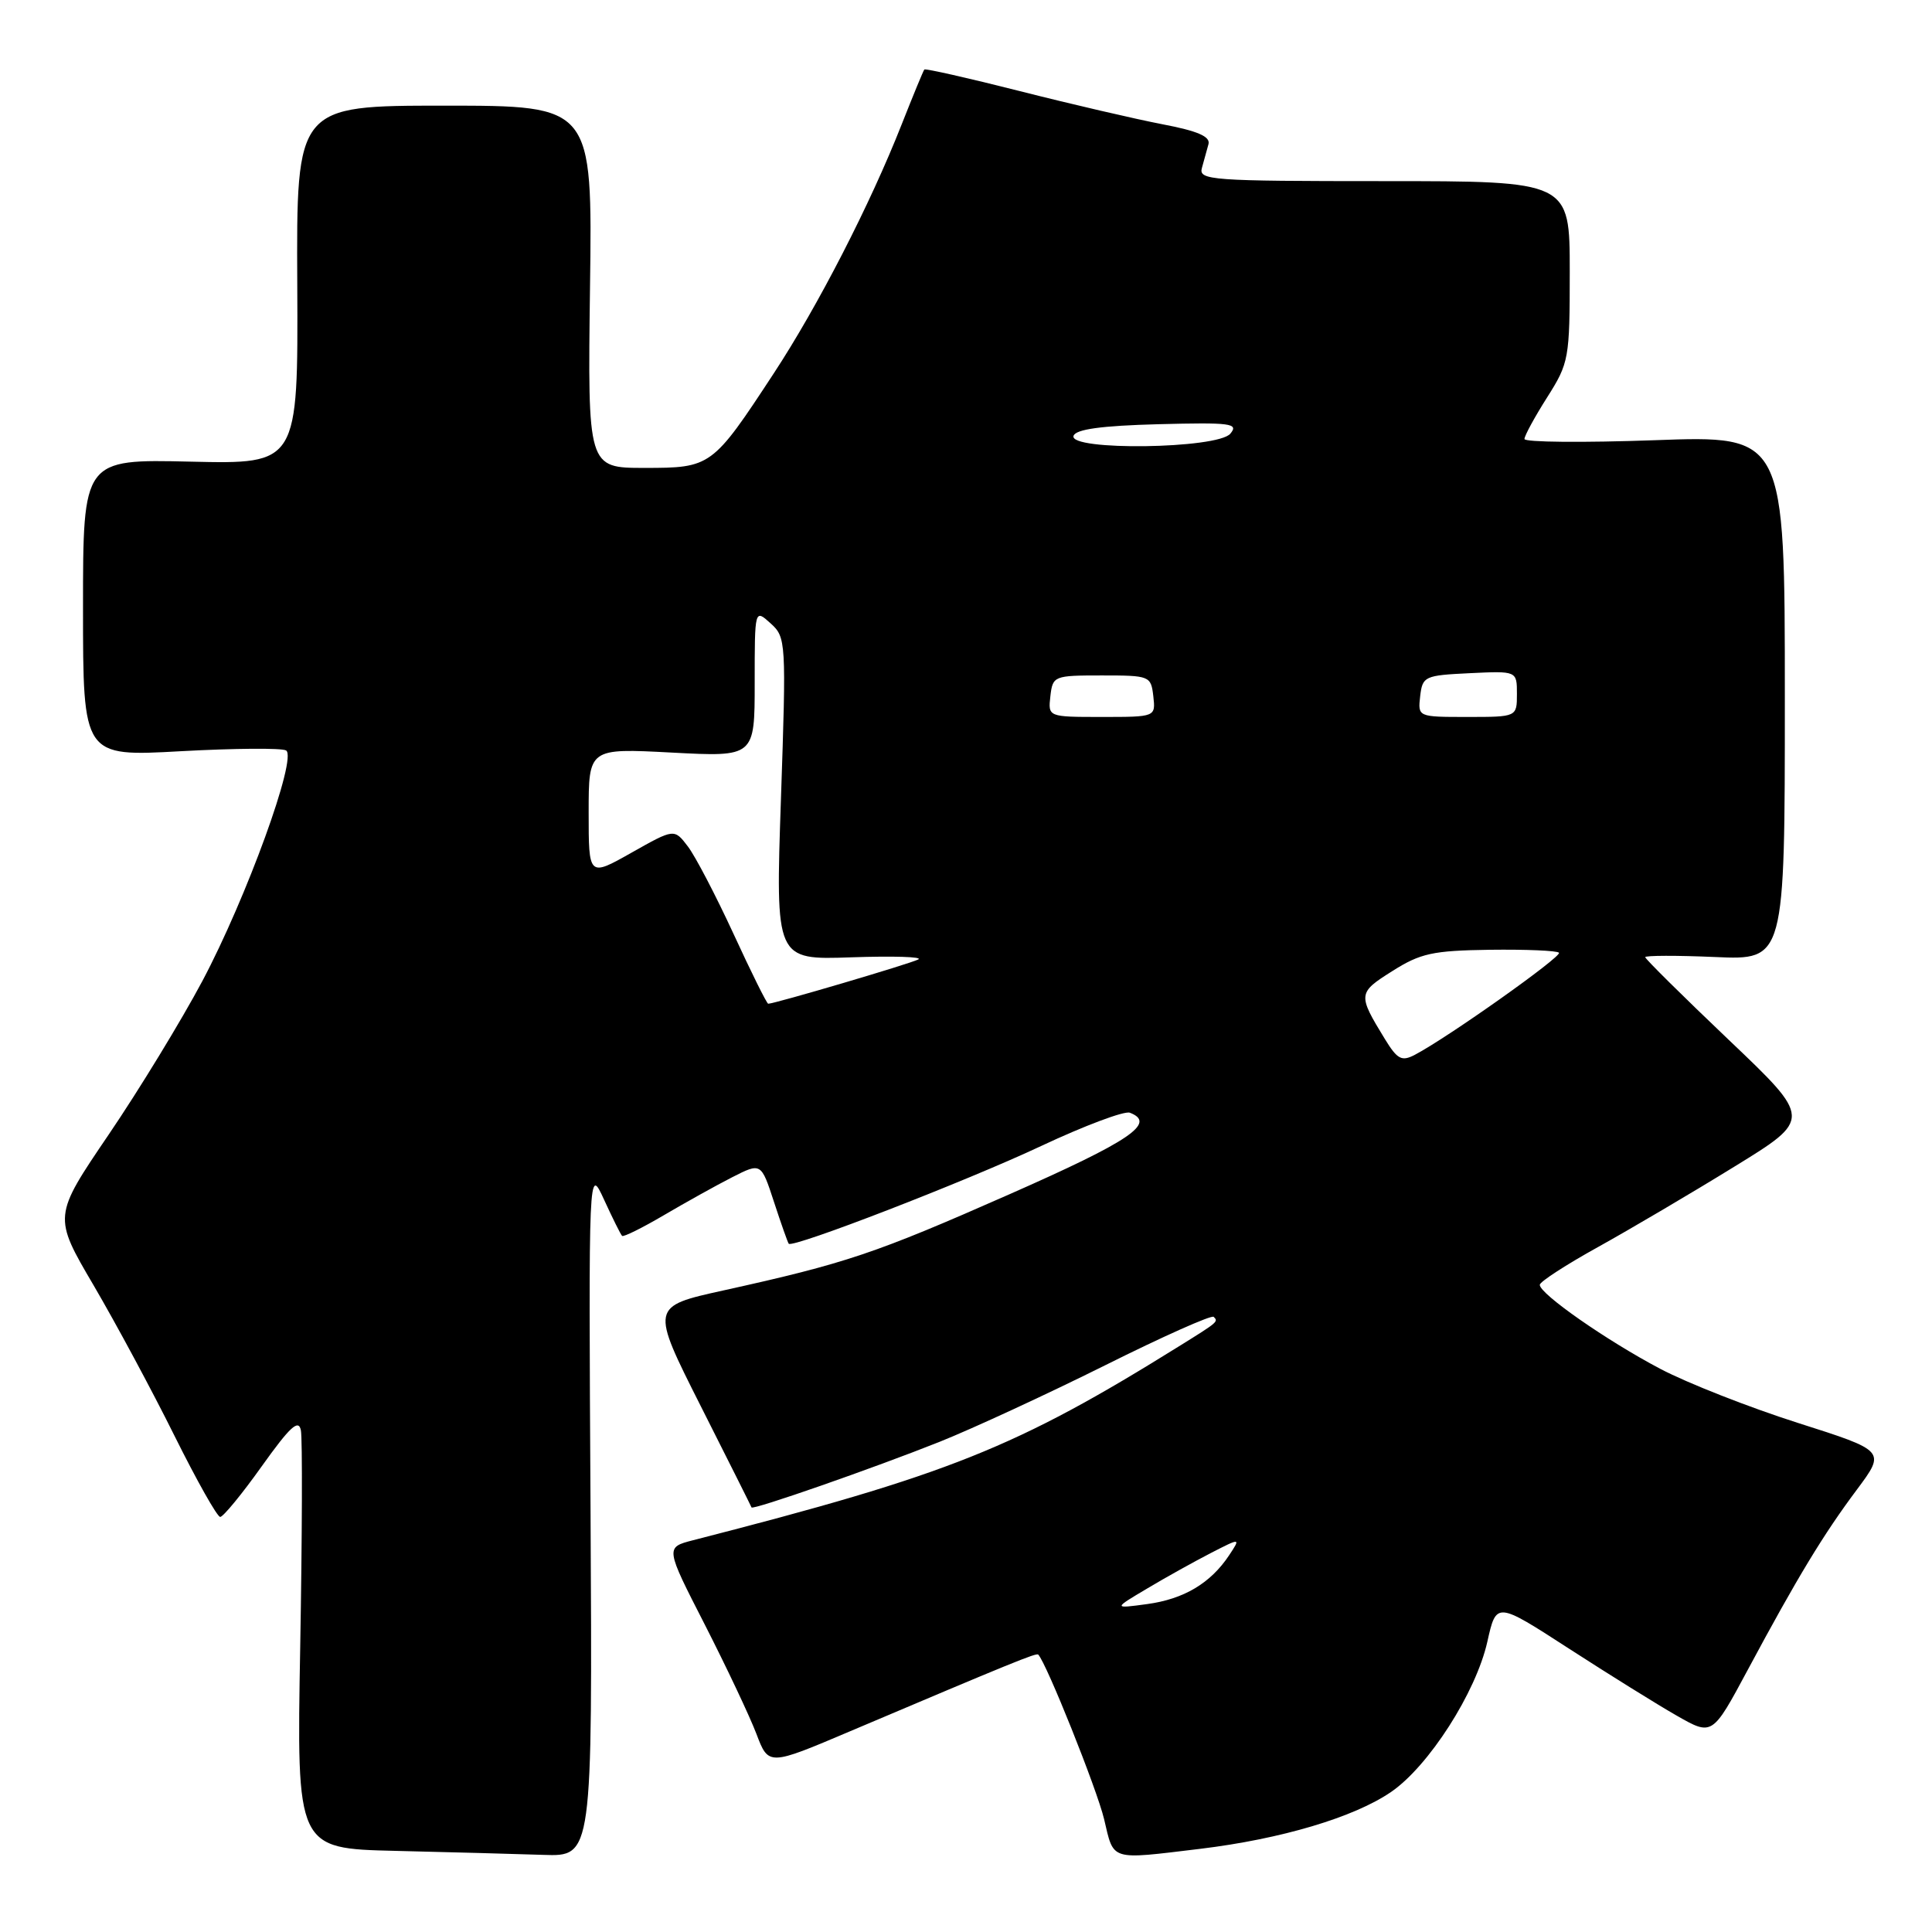<?xml version="1.0" encoding="UTF-8" standalone="no"?>
<!DOCTYPE svg PUBLIC "-//W3C//DTD SVG 1.1//EN" "http://www.w3.org/Graphics/SVG/1.1/DTD/svg11.dtd" >
<svg xmlns="http://www.w3.org/2000/svg" xmlns:xlink="http://www.w3.org/1999/xlink" version="1.1" viewBox="0 0 256 256">
 <g >
 <path fill="currentColor"
d=" M 78.25 200.25 C 77.99 154.50 77.99 154.50 80.04 158.96 C 81.17 161.42 82.24 163.58 82.43 163.76 C 82.61 163.94 85.09 162.71 87.95 161.03 C 90.81 159.35 94.88 157.08 97.00 156.00 C 100.85 154.04 100.85 154.04 102.56 159.27 C 103.50 162.15 104.38 164.63 104.51 164.80 C 105.03 165.42 127.98 156.54 137.96 151.85 C 143.71 149.15 148.99 147.17 149.71 147.44 C 153.28 148.81 149.80 151.17 133.75 158.25 C 115.91 166.12 112.15 167.39 95.85 170.99 C 86.20 173.12 86.20 173.12 92.85 186.31 C 96.51 193.56 99.54 199.61 99.58 199.74 C 99.70 200.14 115.77 194.53 124.50 191.05 C 128.90 189.29 138.76 184.73 146.41 180.92 C 154.06 177.10 160.54 174.21 160.82 174.49 C 161.46 175.12 161.40 175.17 156.40 178.28 C 134.55 191.89 125.83 195.37 91.83 204.09 C 88.15 205.04 88.15 205.04 93.39 215.27 C 96.26 220.90 99.34 227.41 100.23 229.75 C 101.84 233.99 101.84 233.99 112.67 229.39 C 134.06 220.32 137.32 218.99 137.57 219.24 C 138.65 220.33 145.36 237.10 146.30 241.05 C 147.62 246.64 146.96 246.43 159.03 244.98 C 169.76 243.68 179.42 240.81 184.33 237.44 C 189.32 234.02 195.57 224.26 197.08 217.54 C 198.27 212.22 198.27 212.22 207.88 218.44 C 213.17 221.86 219.61 225.87 222.19 227.34 C 226.89 230.02 226.89 230.02 231.59 221.26 C 238.16 209.01 241.62 203.30 246.05 197.38 C 249.87 192.25 249.87 192.25 238.19 188.53 C 231.76 186.48 223.57 183.26 220.00 181.38 C 212.90 177.64 203.98 171.42 204.03 170.24 C 204.05 169.83 207.53 167.57 211.78 165.22 C 216.03 162.86 224.13 158.09 229.79 154.60 C 240.09 148.27 240.09 148.27 229.04 137.76 C 222.97 131.98 218.00 127.06 218.00 126.83 C 218.00 126.60 222.16 126.59 227.25 126.81 C 236.50 127.22 236.50 127.22 236.50 92.46 C 236.50 57.70 236.50 57.70 219.25 58.33 C 209.76 58.67 202.00 58.60 202.00 58.17 C 202.00 57.74 203.35 55.26 205.00 52.66 C 207.90 48.08 208.00 47.54 208.00 35.97 C 208.00 24.00 208.00 24.00 183.38 24.00 C 160.42 24.00 158.80 23.88 159.26 22.25 C 159.53 21.29 159.92 19.87 160.13 19.10 C 160.40 18.09 158.69 17.35 154.00 16.46 C 150.43 15.77 141.93 13.80 135.12 12.07 C 128.31 10.34 122.62 9.06 122.48 9.21 C 122.34 9.37 120.99 12.65 119.47 16.50 C 115.30 27.09 108.37 40.58 102.51 49.50 C 94.39 61.88 94.22 62.00 85.40 62.00 C 77.87 62.00 77.87 62.00 78.18 38.00 C 78.50 14.00 78.50 14.00 58.89 14.00 C 39.27 14.00 39.27 14.00 39.39 37.75 C 39.50 61.50 39.50 61.50 25.25 61.17 C 11.00 60.84 11.00 60.84 11.00 80.55 C 11.00 100.26 11.00 100.26 23.95 99.54 C 31.08 99.15 37.36 99.10 37.91 99.44 C 39.42 100.38 32.66 118.98 26.81 130.00 C 24.03 135.22 18.45 144.38 14.40 150.34 C 7.04 161.18 7.04 161.18 12.42 170.34 C 15.37 175.38 20.19 184.34 23.12 190.25 C 26.06 196.16 28.78 201.00 29.18 201.00 C 29.57 201.00 32.06 197.98 34.69 194.28 C 38.44 189.03 39.57 187.99 39.87 189.53 C 40.08 190.61 40.04 203.52 39.78 218.22 C 39.30 244.94 39.30 244.94 52.40 245.25 C 59.61 245.42 68.42 245.66 72.00 245.78 C 78.50 246.00 78.50 246.00 78.25 200.25 Z  M 152.00 210.49 C 154.47 209.01 158.28 206.90 160.45 205.78 C 164.41 203.75 164.41 203.75 162.86 206.09 C 160.40 209.79 156.86 211.89 152.00 212.55 C 147.50 213.16 147.50 213.16 152.00 210.49 Z  M 183.50 137.67 C 179.89 131.77 179.91 131.56 184.48 128.68 C 188.22 126.31 189.84 125.96 197.41 125.85 C 202.17 125.79 206.29 125.96 206.57 126.24 C 207.04 126.71 191.81 137.50 187.47 139.77 C 185.73 140.68 185.16 140.38 183.50 137.67 Z  M 97.20 123.75 C 94.85 118.66 92.13 113.44 91.14 112.15 C 89.34 109.79 89.34 109.79 83.67 112.99 C 78.00 116.19 78.00 116.19 78.00 107.66 C 78.00 99.14 78.00 99.14 89.00 99.72 C 100.00 100.30 100.00 100.30 100.00 90.49 C 100.00 80.69 100.00 80.69 102.10 82.59 C 104.16 84.45 104.19 84.95 103.48 105.85 C 102.75 127.20 102.75 127.20 112.81 126.85 C 118.34 126.66 122.33 126.78 121.68 127.13 C 120.64 127.69 102.64 133.00 101.79 133.00 C 101.61 133.00 99.54 128.84 97.20 123.75 Z  M 139.18 92.25 C 139.49 89.56 139.65 89.50 146.00 89.50 C 152.35 89.50 152.51 89.56 152.82 92.25 C 153.13 95.00 153.13 95.00 146.00 95.00 C 138.87 95.00 138.87 95.00 139.18 92.25 Z  M 188.18 92.25 C 188.49 89.61 188.76 89.49 194.75 89.20 C 201.00 88.90 201.00 88.90 201.00 91.95 C 201.00 95.00 201.00 95.00 194.43 95.00 C 187.87 95.00 187.87 95.00 188.18 92.25 Z  M 142.25 57.75 C 142.54 56.88 145.93 56.41 153.48 56.21 C 163.12 55.96 164.16 56.10 163.03 57.46 C 161.35 59.49 141.58 59.76 142.25 57.75 Z "/>
</g>
</svg>